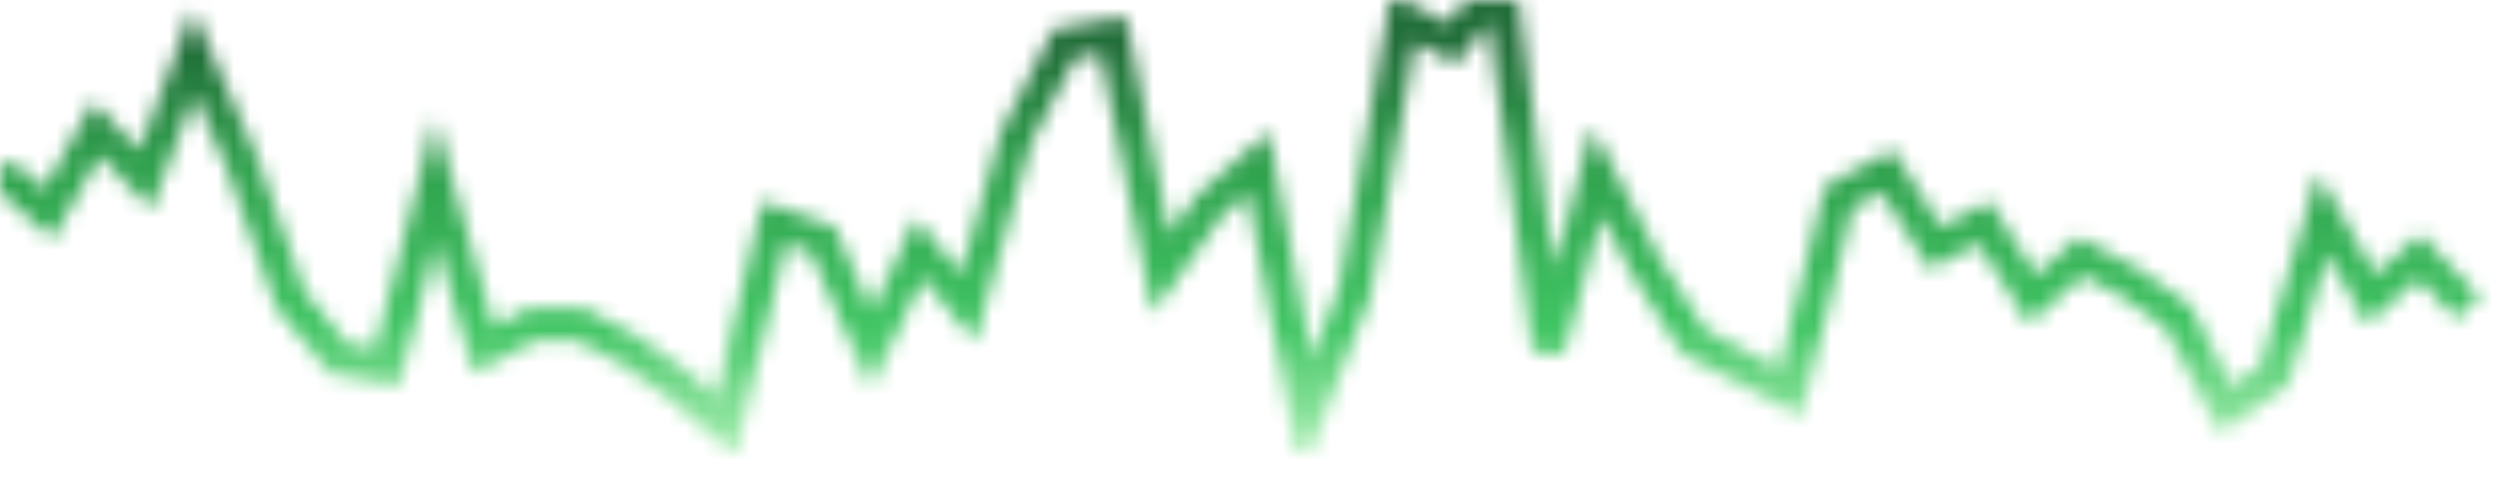 <svg xmlns="http://www.w3.org/2000/svg" width="155" height="30">
      <defs>
        <linearGradient id="gradient-94911145" x1="0" x2="0" y1="1" y2="0">
            <stop offset="10%" stop-color="#9be9a8"/>
            <stop offset="33%" stop-color="#40c463"/>
            <stop offset="66%" stop-color="#30a14e"/>
            <stop offset="90%" stop-color="#216e39"/>
        </linearGradient>
        <mask id="sparkline-94911145" x="0" y="0" width="155" height="28">
          <polyline transform="translate(0, 28) scale(1,-1)" points="0,17.38 3,14.74 6,20.02 9,16.85 12,24.77 15,17.91 18,9.45 21,5.75 24,5.23 27,16.85 30,6.28 33,7.87 36,7.87 39,6.28 42,4.17 45,1.53 48,14.21 51,13.15 54,6.28 57,12.62 60,8.92 63,19.49 66,25.3 69,25.83 72,11.04 75,15.26 78,17.91 81,2.06 84,9.98 87,26.89 90,25.3 93,29.0 96,6.28 99,17.38 102,11.57 105,6.81 108,5.23 111,3.64 114,15.79 117,17.38 120,12.62 123,14.21 126,9.45 129,12.09 132,10.51 135,8.4 138,2.58 141,4.7 144,14.74 147,9.45 150,12.09 153,8.92 " fill="transparent" stroke="#8cc665" stroke-width="2">
        </polyline></mask>
      </defs>

      <g transform="translate(0, 2.0)">
        <rect x="0" y="-2" width="155" height="30" style="stroke: none; fill: url(#gradient-94911145); mask: url(#sparkline-94911145)"/>
      </g>
    </svg>
